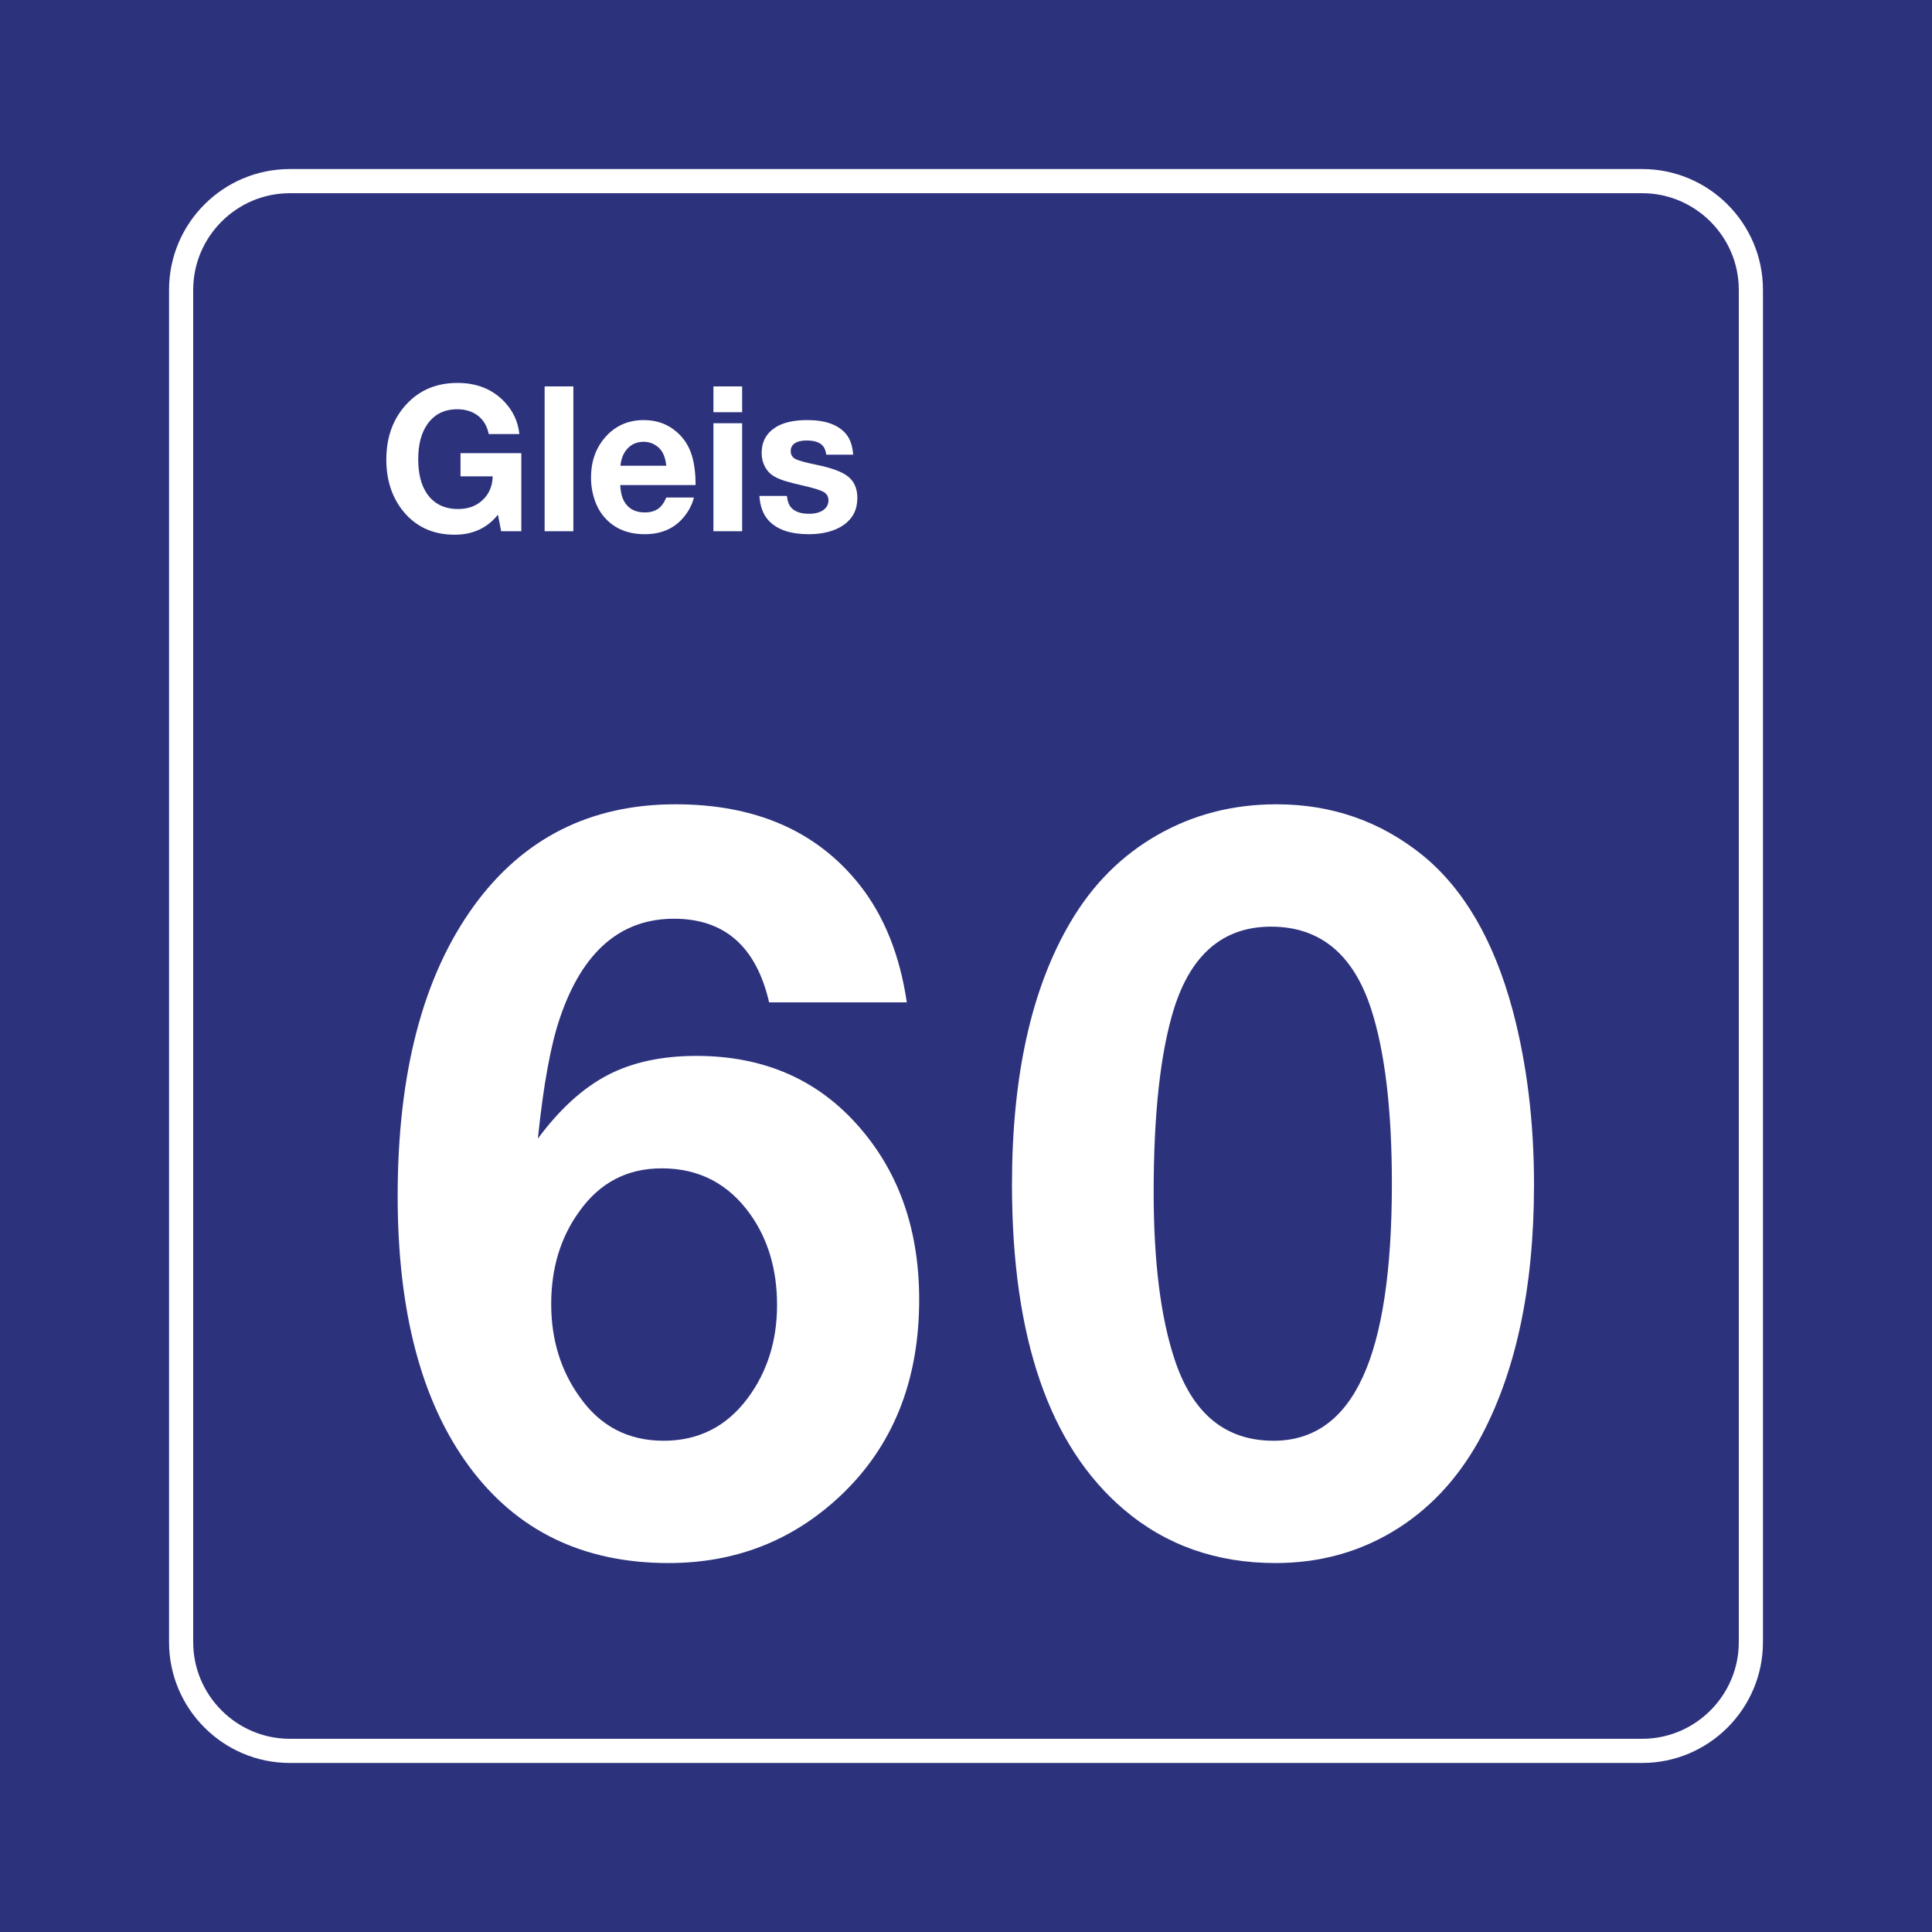 <svg class="color-immutable" width="30" height="30" viewBox="0 0 30 30" fill="none" xmlns="http://www.w3.org/2000/svg"><path d="M30 0H0V30H30V0Z" fill="#2D327D"/><path d="M25.5 3C26.325 3 27 3.675 27 4.5V25.5C27 26.325 26.325 27 25.5 27H4.5C3.675 27 3 26.325 3 25.5V4.5C3 3.675 3.675 3 4.5 3H25.5ZM25.5 2.625H4.5C3.466 2.625 2.625 3.466 2.625 4.5V25.5C2.625 26.534 3.466 27.375 4.5 27.375H25.5C26.534 27.375 27.375 26.534 27.375 25.5V4.5C27.375 3.466 26.534 2.625 25.5 2.625Z" fill="white"/><path d="M14.081 15.565H11.943C11.743 14.699 11.251 14.266 10.466 14.266C9.636 14.266 9.046 14.776 8.698 15.796C8.554 16.211 8.439 16.84 8.352 17.68C8.69 17.224 9.05 16.896 9.432 16.696C9.814 16.496 10.274 16.396 10.813 16.396C11.869 16.396 12.717 16.77 13.358 17.519C13.968 18.226 14.273 19.113 14.273 20.18C14.273 21.446 13.863 22.464 13.043 23.233C12.305 23.925 11.417 24.271 10.382 24.271C9.054 24.271 8.021 23.77 7.283 22.768C6.544 21.765 6.175 20.367 6.175 18.572C6.175 16.655 6.57 15.153 7.359 14.066C8.123 13.015 9.167 12.489 10.489 12.489C11.735 12.489 12.689 12.907 13.35 13.743C13.73 14.225 13.973 14.832 14.081 15.565ZM10.274 18.142C9.736 18.142 9.308 18.367 8.99 18.819C8.703 19.218 8.559 19.695 8.559 20.249C8.559 20.797 8.705 21.277 8.998 21.687C9.316 22.143 9.751 22.372 10.305 22.372C10.843 22.372 11.277 22.154 11.605 21.718C11.912 21.308 12.066 20.823 12.066 20.264C12.066 19.716 11.928 19.247 11.651 18.857C11.312 18.38 10.854 18.142 10.274 18.142Z" fill="white"/><path d="M19.821 12.489C20.677 12.489 21.431 12.751 22.082 13.274C22.728 13.797 23.197 14.602 23.489 15.688C23.71 16.519 23.82 17.422 23.82 18.396C23.82 20.011 23.533 21.338 22.959 22.379C22.62 22.984 22.178 23.451 21.632 23.779C21.086 24.107 20.477 24.271 19.806 24.271C18.888 24.271 18.104 23.994 17.452 23.44C16.294 22.456 15.714 20.774 15.714 18.395C15.714 16.704 16.017 15.345 16.622 14.319C16.965 13.735 17.415 13.284 17.972 12.966C18.528 12.648 19.144 12.489 19.821 12.489ZM19.736 14.389C18.998 14.389 18.496 14.815 18.229 15.665C18.019 16.342 17.914 17.291 17.914 18.511C17.914 19.587 18.022 20.451 18.237 21.102C18.514 21.948 19.026 22.372 19.775 22.372C20.395 22.372 20.857 22.043 21.159 21.387C21.462 20.731 21.613 19.729 21.613 18.38C21.613 17.232 21.505 16.327 21.29 15.665C21.013 14.815 20.495 14.389 19.736 14.389Z" fill="white"/><path d="M8.095 7.037V8.249H7.782L7.732 7.992C7.566 8.199 7.342 8.303 7.06 8.303C6.717 8.303 6.446 8.175 6.247 7.921C6.082 7.709 5.999 7.447 5.999 7.135C5.999 6.781 6.107 6.492 6.322 6.266C6.524 6.053 6.785 5.946 7.105 5.946C7.4 5.946 7.641 6.041 7.826 6.232C7.965 6.376 8.044 6.545 8.065 6.74H7.589C7.565 6.619 7.51 6.524 7.424 6.457C7.338 6.389 7.23 6.355 7.099 6.355C6.9 6.355 6.746 6.432 6.637 6.586C6.542 6.72 6.494 6.902 6.494 7.13C6.494 7.354 6.539 7.531 6.628 7.663C6.738 7.824 6.9 7.904 7.114 7.904C7.269 7.904 7.396 7.858 7.495 7.764C7.594 7.671 7.646 7.548 7.651 7.397H7.151V7.037H8.095V7.037Z" fill="white"/><path d="M8.903 6V8.249H8.457V6H8.903Z" fill="white"/><path d="M10.775 7.726C10.751 7.82 10.709 7.909 10.647 7.992C10.499 8.194 10.287 8.295 10.011 8.295C9.76 8.295 9.56 8.216 9.409 8.058C9.335 7.981 9.279 7.888 9.24 7.78C9.198 7.664 9.177 7.543 9.177 7.417C9.177 7.173 9.247 6.968 9.388 6.801C9.544 6.616 9.747 6.523 9.997 6.523C10.198 6.523 10.369 6.585 10.51 6.709C10.612 6.798 10.686 6.908 10.732 7.039C10.778 7.17 10.801 7.334 10.801 7.532H9.631C9.635 7.614 9.648 7.682 9.669 7.737C9.73 7.883 9.844 7.957 10.014 7.957C10.097 7.957 10.164 7.938 10.217 7.902C10.269 7.866 10.312 7.807 10.346 7.726H10.775V7.726ZM10.346 7.232C10.338 7.151 10.319 7.084 10.29 7.03C10.262 6.978 10.221 6.937 10.168 6.906C10.115 6.875 10.058 6.86 9.995 6.86C9.896 6.86 9.814 6.893 9.749 6.96C9.684 7.026 9.646 7.117 9.634 7.232H10.346Z" fill="white"/><path d="M11.524 6V6.401H11.078V6H11.524ZM11.524 6.572V8.249H11.078V6.572H11.524Z" fill="white"/><path d="M13.248 7.06H12.83C12.822 7.002 12.806 6.959 12.782 6.929C12.736 6.87 12.65 6.84 12.525 6.84C12.446 6.84 12.385 6.854 12.342 6.883C12.299 6.912 12.278 6.952 12.278 7.004C12.278 7.06 12.302 7.1 12.349 7.126C12.397 7.152 12.506 7.182 12.676 7.217C12.892 7.261 13.048 7.316 13.144 7.381C13.256 7.458 13.313 7.575 13.313 7.732C13.313 7.911 13.243 8.05 13.104 8.149C12.966 8.246 12.784 8.295 12.558 8.295C12.277 8.295 12.071 8.226 11.939 8.087C11.851 7.993 11.802 7.864 11.792 7.701H12.219C12.227 7.777 12.247 7.834 12.278 7.873C12.335 7.943 12.43 7.978 12.562 7.978C12.654 7.978 12.728 7.959 12.782 7.922C12.836 7.884 12.864 7.834 12.864 7.77C12.864 7.713 12.84 7.67 12.794 7.642C12.747 7.614 12.648 7.582 12.498 7.547C12.352 7.514 12.249 7.487 12.188 7.468C12.128 7.449 12.074 7.426 12.025 7.4C11.963 7.364 11.914 7.314 11.879 7.249C11.844 7.184 11.827 7.113 11.827 7.034C11.827 6.859 11.899 6.727 12.044 6.635C12.162 6.56 12.326 6.523 12.536 6.523C12.814 6.523 13.013 6.594 13.134 6.735C13.2 6.812 13.238 6.92 13.248 7.06Z" fill="white"/></svg>